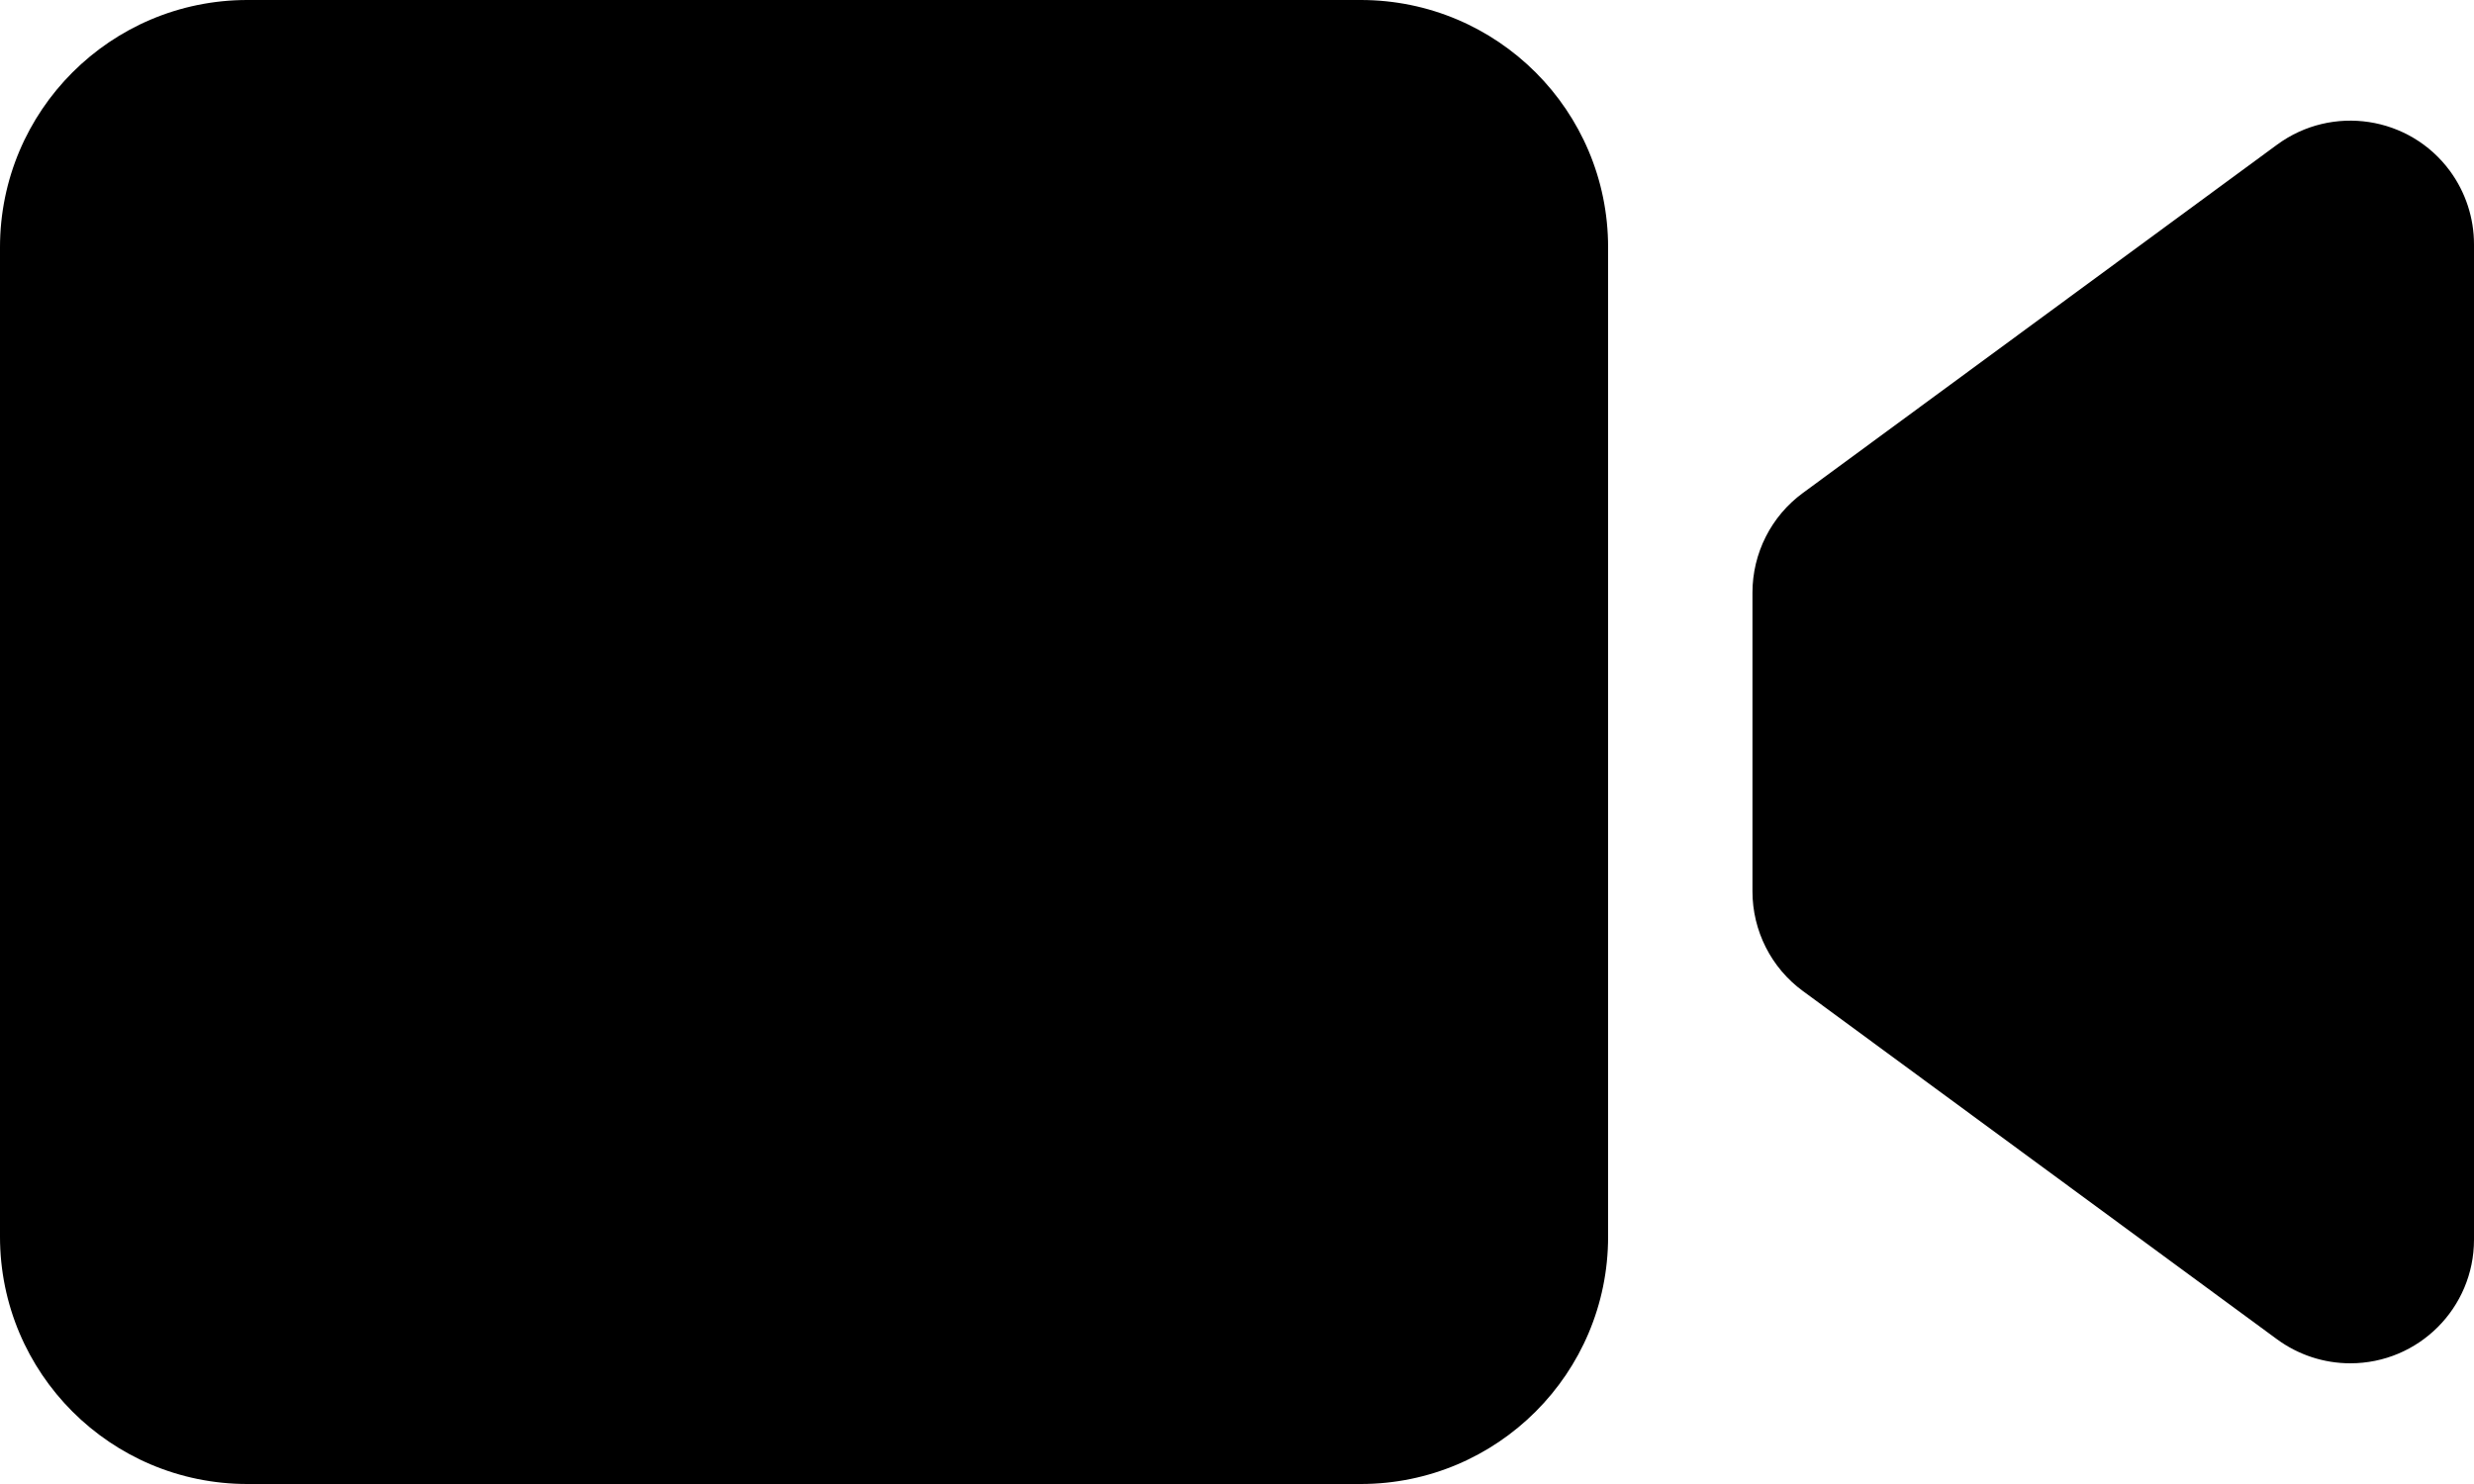 <?xml version="1.0" encoding="UTF-8"?>
<svg width="20px" height="12px" viewBox="0 0 20 12" version="1.1" xmlns="http://www.w3.org/2000/svg" xmlns:xlink="http://www.w3.org/1999/xlink">
    <title>Icons / Video</title>
    <defs>
        <filter id="filter-1">
            <feColorMatrix in="SourceGraphic" type="matrix" values="0 0 0 0 1 0 0 0 0 1 0 0 0 0 1 0 0 0 1 0"></feColorMatrix>
        </filter>
    </defs>
    <g id="rich-text-Springer" stroke="none" stroke-width="1" fill="none" fill-rule="evenodd">
        <g id="Blue-Hero-Collection-XL-low" transform="translate(-44, -538)">
            <g id="Teaser-/-Large-Teaser-w-IMG-(On-Demand)-–-Serif" transform="translate(30, 91)">
                <g id="Info-Box" transform="translate(0, 40)">
                    <g id="Button" transform="translate(0, 389)">
                        <g id="Icons-/-Video" transform="translate(12, 12)" filter="url(#filter-1)">
                            <g>
                                <path d="M13,6 C14.105,6 15,6.895 15,8 L15,16 C15,17.105 14.105,18 13,18 L4,18 C2.895,18 2,17.105 2,16 L2,8 C2,6.895 2.895,6 4,6 L13,6 Z M21.806,7.383 C21.932,7.555 22,7.763 22,7.976 L22,16.024 C22,16.577 21.552,17.024 21,17.024 C20.787,17.024 20.58,16.956 20.408,16.83 L16.575,14.014 C16.318,13.826 16.167,13.526 16.167,13.208 L16.167,10.792 C16.167,10.474 16.318,10.174 16.575,9.986 L20.408,7.17 C20.853,6.843 21.479,6.938 21.806,7.383 Z" id="Combined-Shape" fill="#000000"></path>
                            </g>
                        </g>
                    </g>
                </g>
            </g>
        </g>
    </g>
</svg>